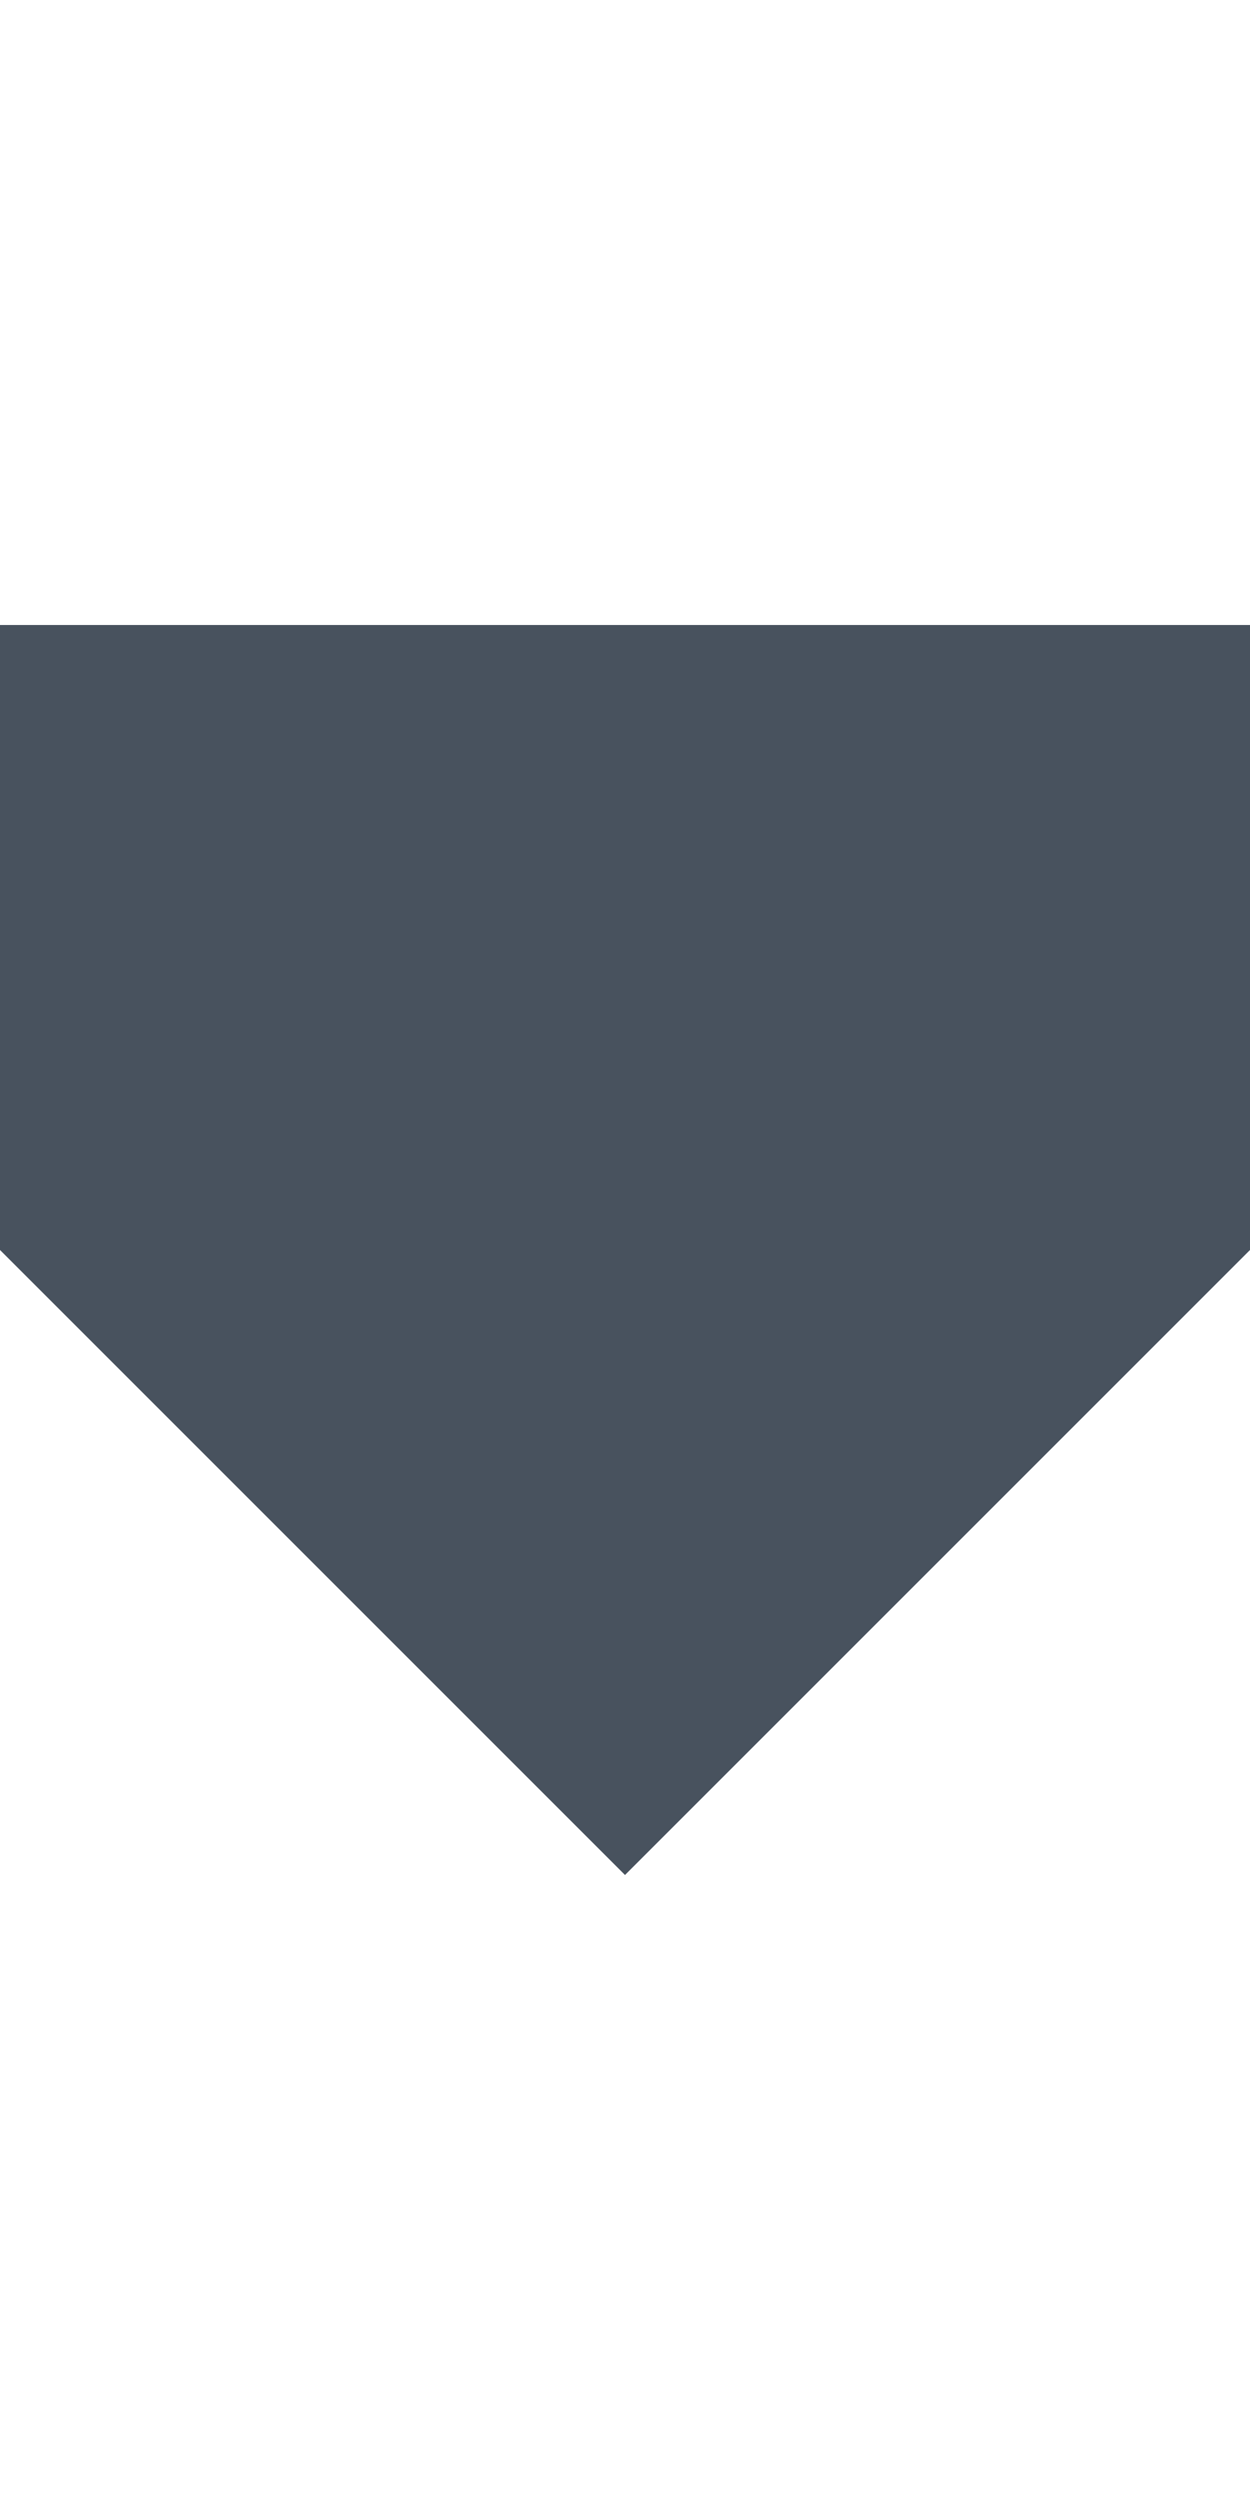 <?xml version="1.0" encoding="UTF-8" standalone="no"?>
<svg
   xmlns:dc="http://purl.org/dc/elements/1.1/"
   xmlns:cc="http://creativecommons.org/ns#"
   xmlns:rdf="http://www.w3.org/1999/02/22-rdf-syntax-ns#"
   xmlns:svg="http://www.w3.org/2000/svg"
   xmlns="http://www.w3.org/2000/svg"
   xmlns:sodipodi="http://sodipodi.sourceforge.net/DTD/sodipodi-0.dtd"
   xmlns:inkscape="http://www.inkscape.org/namespaces/inkscape"
   id="Layer_1"
   data-name="Layer 1"
   viewBox="0 0 12 24"
   version="1.1"
   inkscape:version="0.91 r13725"
   sodipodi:docname="caret_down.svg">
  <sodipodi:namedview
     pagecolor="#ffffff"
     bordercolor="#666666"
     borderopacity="1"
     objecttolerance="10"
     gridtolerance="10"
     guidetolerance="10"
     inkscape:pageopacity="0"
     inkscape:pageshadow="2"
     inkscape:window-width="640"
     inkscape:window-height="480"
     id="namedview10"
     showgrid="false"
     inkscape:zoom="9.8333333"
     inkscape:cx="6"
     inkscape:cy="12"
     inkscape:window-x="1079"
     inkscape:window-y="188"
     inkscape:window-maximized="0"
     inkscape:current-layer="Layer_1" />
  <defs
     id="defs3">
    <style
       id="style5">.cls-1{fill:#48525e;}</style>
  </defs>
  <title
     id="title7">Untitled-1</title>
  <polygon
     id="_Path_"
     data-name="&lt;Path&gt;"
     class="cls-1"
     points="12,12 0,24 0,0 0,0 "
     transform="matrix(0,1,-1,0,18,6)"
     style="fill:#48525e" />
</svg>
